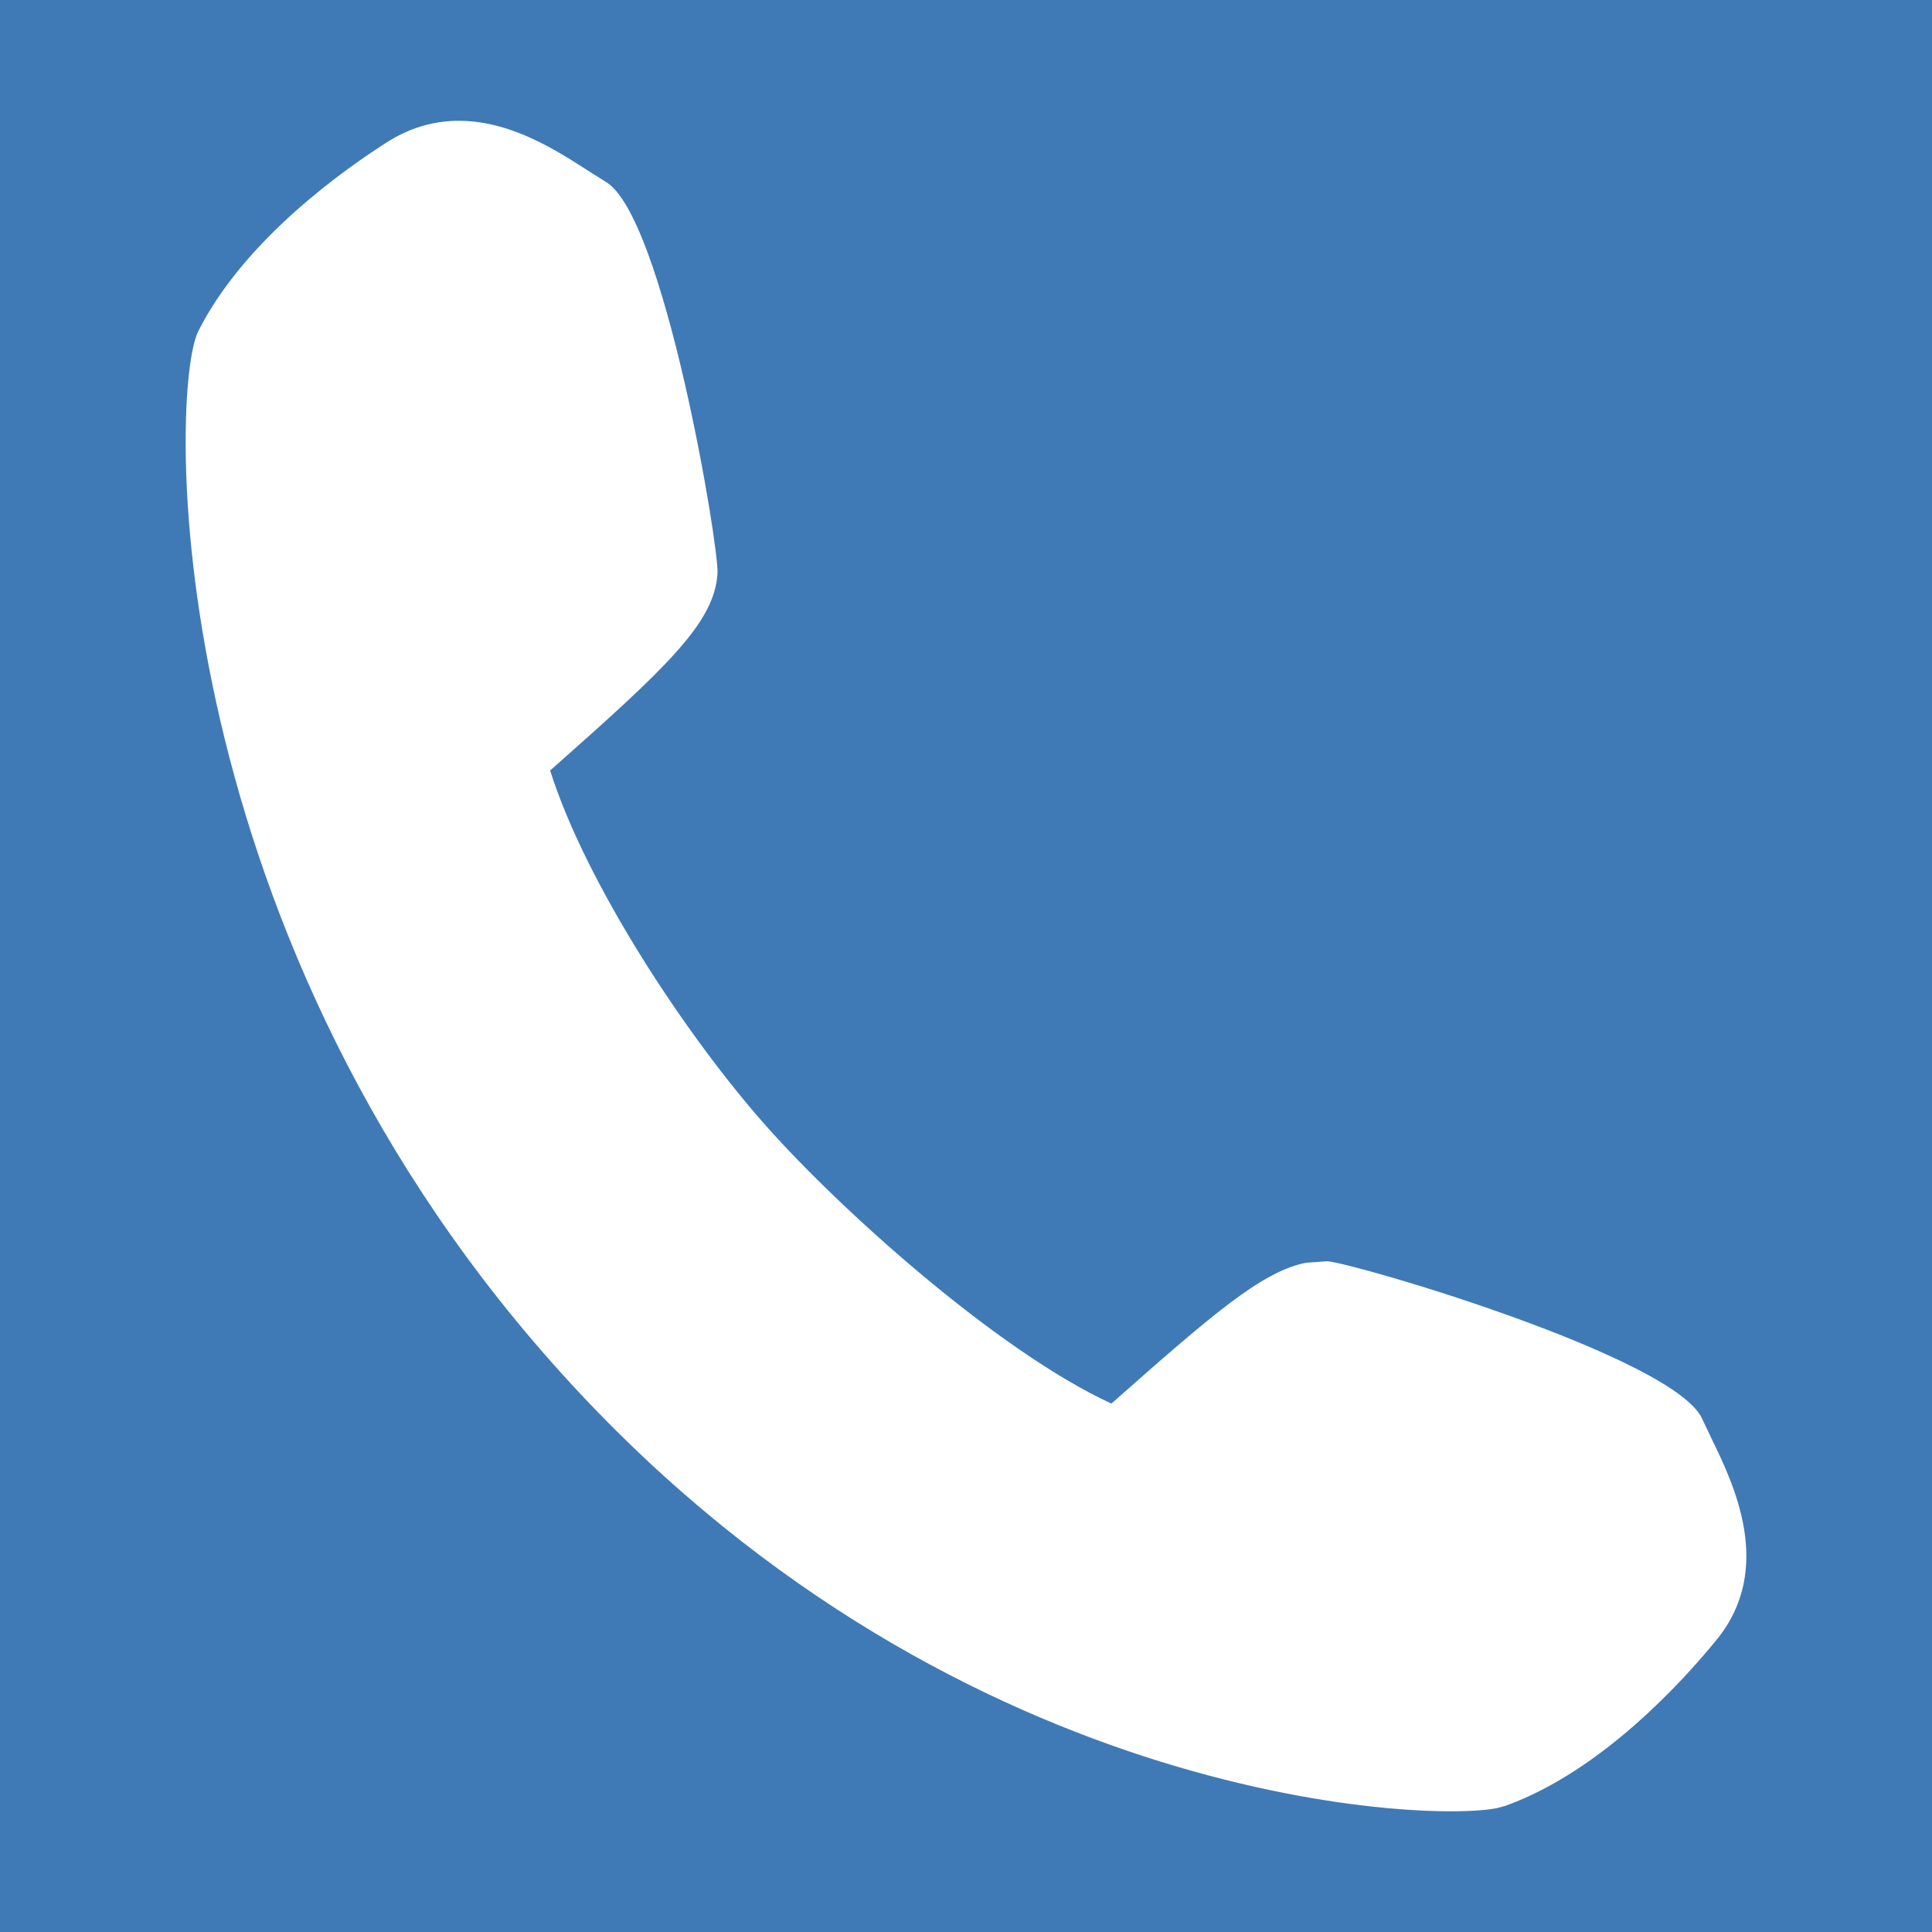 <?xml version="1.0" encoding="UTF-8" standalone="no"?>
<!DOCTYPE svg PUBLIC "-//W3C//DTD SVG 1.1//EN" "http://www.w3.org/Graphics/SVG/1.1/DTD/svg11.dtd">
<svg width="16px" height="16px" version="1.1" xmlns="http://www.w3.org/2000/svg" xmlns:xlink="http://www.w3.org/1999/xlink" xml:space="preserve" style="fill-rule:evenodd;clip-rule:evenodd;stroke-linejoin:round;stroke-miterlimit:1.414;">
    <g id="status">
        <rect x="0" y="0" width="16" height="16" style="fill:#3f7ab7;"/>
        <path d="M14.173,11.911l-0.074,-0.156c-0.217,-0.512 -2.888,-1.297 -3.108,-1.31l-0.178,0.013c-0.365,0.075 -0.765,0.42 -1.609,1.166c-0.948,-0.438 -2.248,-1.609 -2.86,-2.3c-0.663,-0.747 -1.491,-2.004 -1.788,-2.943c0.961,-0.851 1.361,-1.221 1.386,-1.632c0.014,-0.221 -0.444,-2.966 -0.927,-3.244l-0.144,-0.091c-0.308,-0.198 -0.772,-0.497 -1.288,-0.392c-0.126,0.026 -0.247,0.075 -0.361,0.145c-0.346,0.219 -1.193,0.807 -1.58,1.576c-0.239,0.479 -0.346,4.849 2.929,8.542c3.236,3.653 7.227,3.811 7.826,3.689l0.016,-0.004l0.054,-0.015c0.808,-0.29 1.495,-1.062 1.753,-1.38c0.476,-0.589 0.136,-1.288 -0.047,-1.664" style="fill:#fff;fill-rule:nonzero;"/>
    </g>
</svg>

